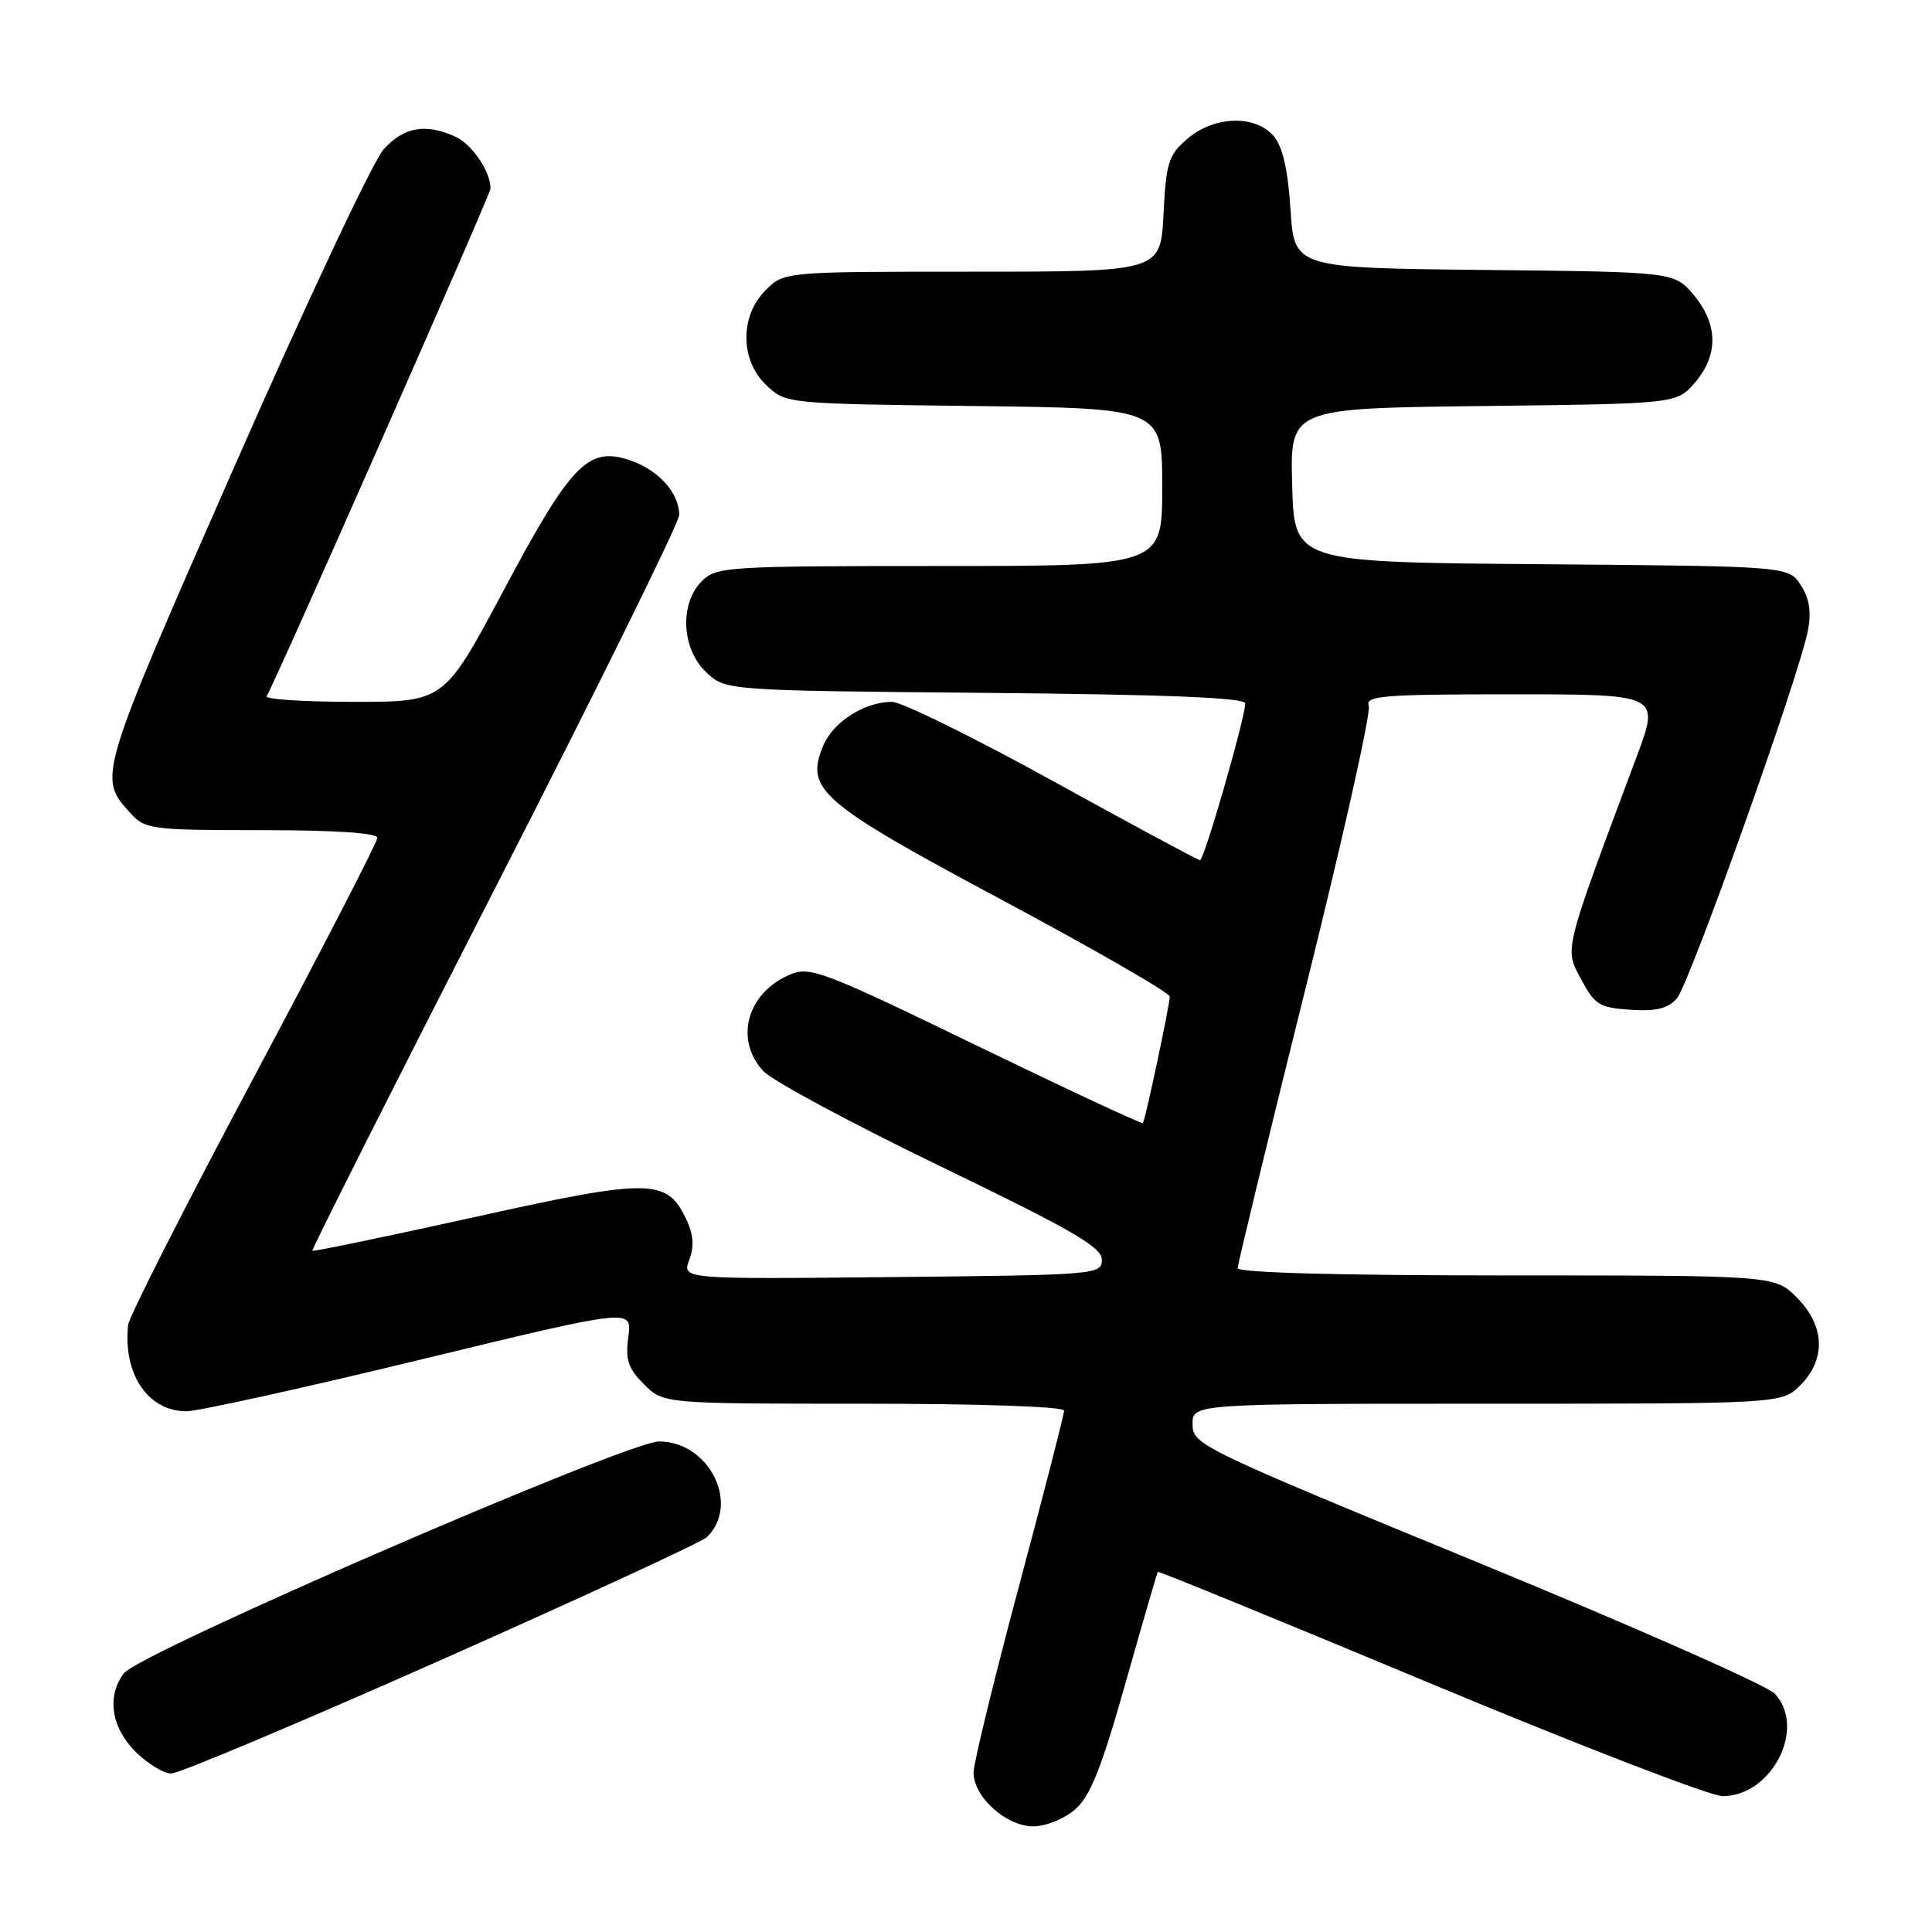 <?xml version="1.0" encoding="UTF-8" standalone="no"?>
<!DOCTYPE svg PUBLIC "-//W3C//DTD SVG 1.1//EN" "http://www.w3.org/Graphics/SVG/1.1/DTD/svg11.dtd" >
<svg xmlns="http://www.w3.org/2000/svg" xmlns:xlink="http://www.w3.org/1999/xlink" version="1.1" viewBox="0 0 256 256">
 <g >
 <path fill="currentColor"
d=" M 142.47 239.75 C 144.47 238.00 145.95 234.29 149.14 223.00 C 151.39 215.03 153.32 208.40 153.42 208.28 C 153.52 208.16 169.75 214.80 189.47 223.03 C 209.20 231.26 226.65 238.00 228.25 238.00 C 234.79 238.00 239.40 228.95 235.17 224.42 C 234.17 223.34 216.40 215.49 195.69 206.98 C 159.07 191.92 158.03 191.42 158.02 188.75 C 158.00 186.00 158.00 186.00 197.05 186.00 C 236.09 186.00 236.09 186.00 238.55 183.55 C 241.99 180.10 241.81 175.65 238.08 171.92 C 235.15 169.00 235.15 169.00 199.58 169.00 C 177.24 169.00 164.00 168.64 164.00 168.03 C 164.00 167.50 168.04 150.85 172.97 131.05 C 177.91 111.24 181.69 94.35 181.37 93.52 C 180.86 92.19 183.28 92.00 200.37 92.00 C 219.95 92.00 219.95 92.00 216.87 100.25 C 207.08 126.44 207.29 125.60 209.50 129.75 C 211.31 133.14 211.93 133.53 216.05 133.80 C 219.44 134.02 221.01 133.64 222.19 132.30 C 223.86 130.39 238.45 89.43 239.57 83.50 C 240.03 81.04 239.74 79.25 238.60 77.51 C 236.97 75.03 236.97 75.03 204.24 74.76 C 171.50 74.50 171.50 74.50 171.22 64.30 C 170.93 54.10 170.93 54.10 196.55 53.80 C 222.18 53.50 222.18 53.50 224.59 50.69 C 227.72 47.05 227.66 42.94 224.43 39.09 C 221.85 36.03 221.85 36.03 196.68 35.77 C 171.50 35.50 171.50 35.50 171.00 27.77 C 170.65 22.44 169.96 19.42 168.76 18.02 C 166.31 15.18 160.87 15.35 157.33 18.39 C 154.83 20.54 154.51 21.55 154.17 28.39 C 153.78 36.00 153.78 36.00 128.85 36.00 C 103.91 36.00 103.91 36.00 101.45 38.45 C 98.00 41.90 98.06 47.77 101.58 51.08 C 104.15 53.49 104.27 53.50 129.08 53.80 C 154.00 54.10 154.00 54.10 154.00 64.55 C 154.00 75.00 154.00 75.00 124.50 75.00 C 96.33 75.00 94.91 75.09 93.00 77.00 C 90.01 79.99 90.30 86.00 93.58 89.08 C 96.16 91.50 96.16 91.50 130.58 91.81 C 154.41 92.02 165.00 92.45 165.00 93.20 C 165.00 95.09 159.55 114.00 159.01 113.98 C 158.73 113.97 149.95 109.25 139.50 103.48 C 129.05 97.72 119.47 93.00 118.20 93.00 C 114.54 93.00 110.38 95.66 109.06 98.85 C 106.66 104.64 108.67 106.36 132.90 119.32 C 145.06 125.83 155.00 131.55 155.00 132.05 C 155.00 133.12 151.77 148.37 151.44 148.81 C 151.32 148.98 141.40 144.35 129.39 138.53 C 109.24 128.75 107.34 128.03 104.74 129.11 C 99.00 131.49 97.25 137.74 101.15 141.93 C 102.34 143.21 112.91 148.89 124.65 154.56 C 142.05 162.97 146.00 165.25 146.00 166.91 C 146.00 168.89 145.38 168.95 118.18 169.22 C 90.36 169.50 90.36 169.50 91.33 166.94 C 92.02 165.11 91.90 163.56 90.89 161.47 C 88.34 156.14 86.10 156.12 62.80 161.29 C 51.16 163.86 41.53 165.86 41.39 165.73 C 41.26 165.59 52.14 144.00 65.57 117.75 C 79.01 91.51 90.00 69.22 90.00 68.24 C 90.00 65.29 87.22 62.23 83.39 60.96 C 77.90 59.15 75.65 61.49 66.68 78.33 C 58.85 93.00 58.85 93.00 46.87 93.00 C 40.28 93.00 35.08 92.66 35.33 92.25 C 36.59 90.16 65.00 25.74 65.00 24.98 C 65.00 22.73 62.55 19.12 60.34 18.11 C 56.41 16.32 53.54 16.81 50.86 19.75 C 49.47 21.26 40.58 40.15 31.10 61.73 C 12.90 103.11 12.94 103.00 17.29 107.75 C 19.25 109.90 20.06 110.00 34.67 110.00 C 44.41 110.00 50.00 110.37 50.00 111.02 C 50.00 111.58 42.62 125.89 33.60 142.82 C 24.57 159.75 17.10 174.48 16.98 175.55 C 16.27 182.06 19.61 187.00 24.70 187.00 C 26.24 187.00 40.16 183.93 55.63 180.18 C 83.76 173.36 83.76 173.36 83.26 177.10 C 82.85 180.18 83.22 181.31 85.33 183.42 C 87.91 186.00 87.91 186.00 114.45 186.00 C 129.87 186.00 141.00 186.38 141.00 186.92 C 141.00 187.42 138.30 197.92 135.00 210.25 C 131.70 222.59 129.00 233.67 129.00 234.88 C 129.00 238.10 133.33 242.00 136.90 242.00 C 138.57 242.00 141.03 241.01 142.47 239.75 Z  M 58.52 219.92 C 77.21 211.62 93.03 204.31 93.68 203.67 C 98.12 199.30 93.95 191.00 87.33 191.00 C 83.11 191.00 18.48 219.00 16.41 221.72 C 14.13 224.74 14.73 228.88 17.92 232.08 C 19.53 233.68 21.68 235.00 22.70 235.00 C 23.71 235.00 39.84 228.21 58.52 219.92 Z "/>
</g>
</svg>